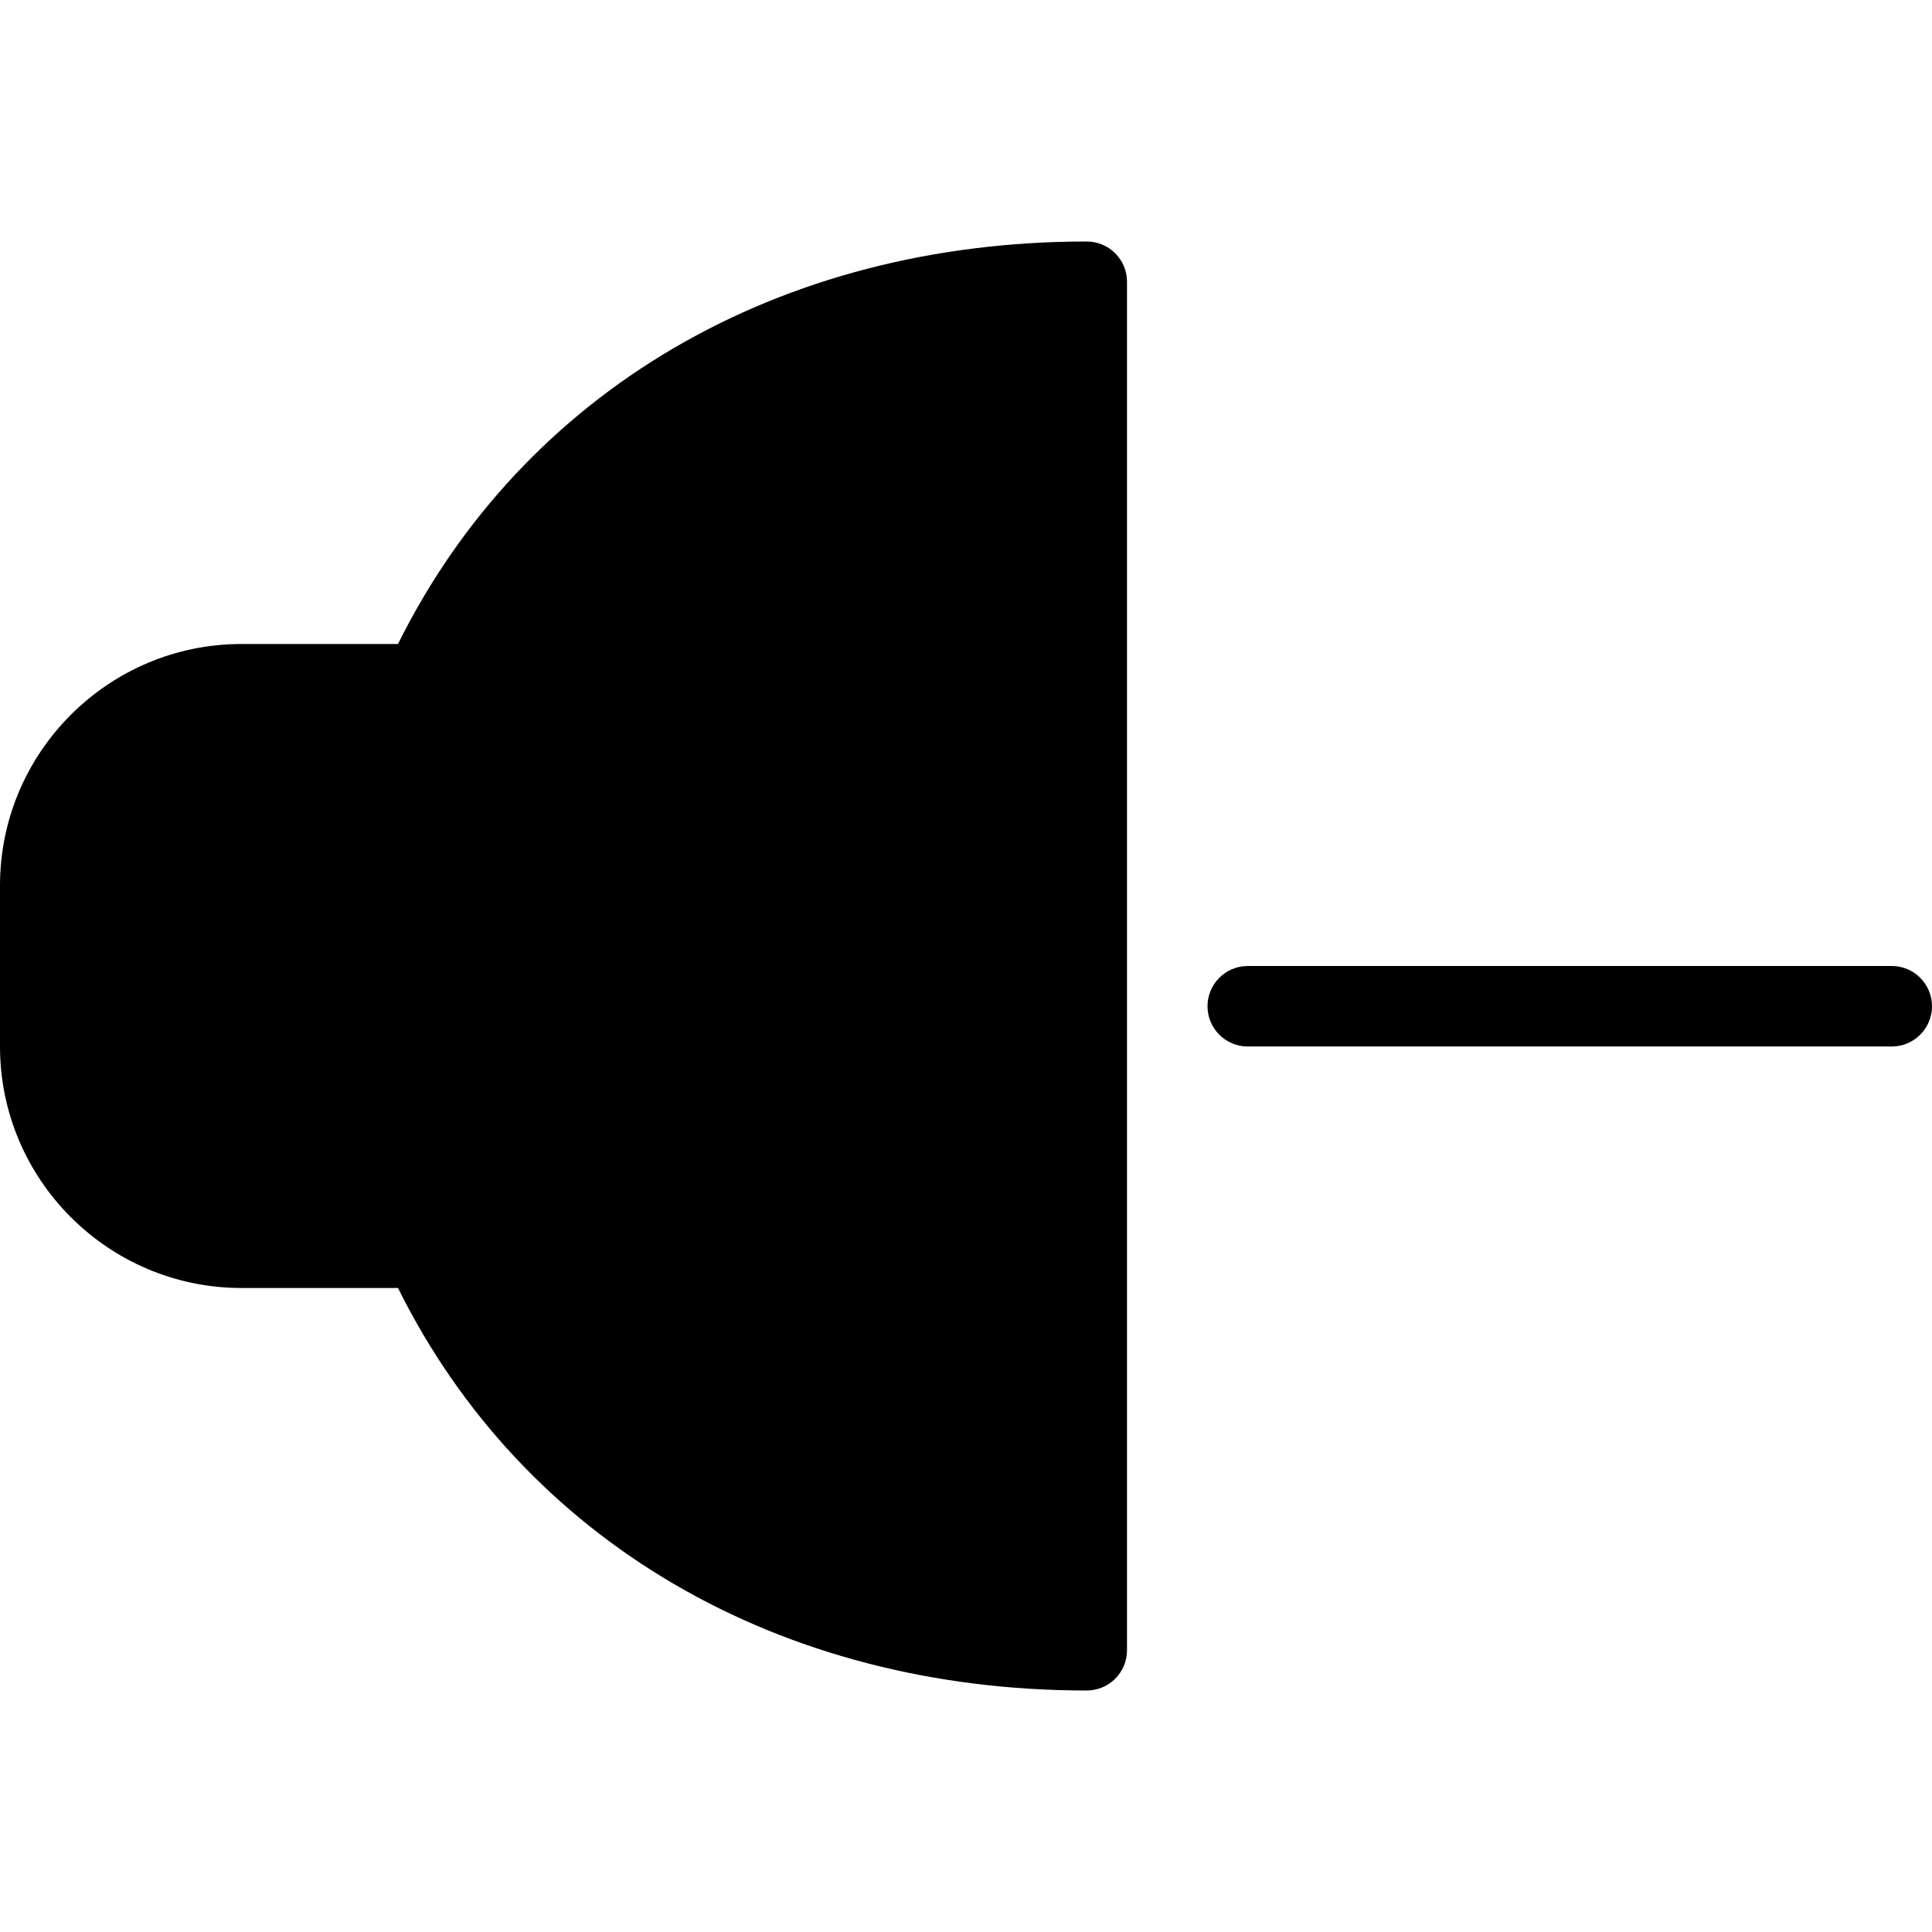 <?xml version="1.0" encoding="utf-8"?>
<!-- Generator: Adobe Illustrator 19.2.1, SVG Export Plug-In . SVG Version: 6.00 Build 0)  -->
<svg version="1.1" xmlns="http://www.w3.org/2000/svg" xmlns:xlink="http://www.w3.org/1999/xlink" x="0px" y="0px" width="24px"
	 height="24px" viewBox="0 0 24 24" enable-background="new 0 0 24 24" xml:space="preserve">
<g id="Filled_Icon">
	<g>
		<path d="M13.5,3C9.674,3,6.501,4.862,4.944,8H3c-1.654,0-3,1.346-3,3v2c0,1.654,1.346,3,3,3h1.944c1.557,3.138,4.73,5,8.556,5
			c0.276,0,0.5-0.224,0.5-0.5v-17C14,3.224,13.776,3,13.5,3z"/>
		<path d="M23.5,12h-8c-0.276,0-0.5,0.224-0.5,0.5s0.224,0.5,0.5,0.5h8c0.276,0,0.5-0.224,0.5-0.5S23.776,12,23.5,12z"/>
	</g>
</g>
<g id="Invisible_Shape">
	<rect fill="none" width="24" height="24"/>
</g>
</svg>

